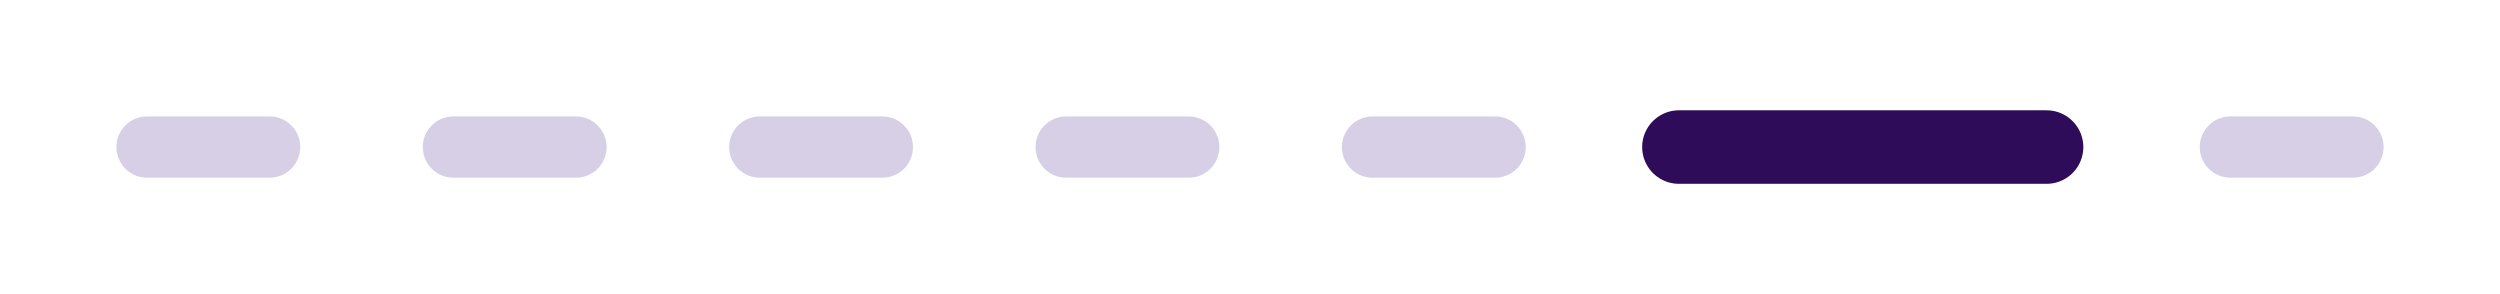 <svg width="204" height="24" viewBox="0 0 204 24" fill="none" xmlns="http://www.w3.org/2000/svg">
<g filter="url(#filter0_d_1_10435)">
<path d="M12 10H22" stroke="#D6CFE6" stroke-width="5" stroke-linecap="round"/>
</g>
<g filter="url(#filter1_d_1_10435)">
<path d="M37 10H47" stroke="#D6CFE6" stroke-width="5" stroke-linecap="round"/>
</g>
<g filter="url(#filter2_d_1_10435)">
<path d="M62 10H72" stroke="#D6CFE6" stroke-width="5" stroke-linecap="round"/>
</g>
<g filter="url(#filter3_d_1_10435)">
<path d="M87 10H97" stroke="#D6CFE6" stroke-width="5" stroke-linecap="round"/>
</g>
<g filter="url(#filter4_d_1_10435)">
<path d="M112 10H122" stroke="#D6CFE6" stroke-width="5" stroke-linecap="round"/>
</g>
<g filter="url(#filter5_d_1_10435)">
<path d="M137 10L167 10" stroke="#2E0C59" stroke-width="6" stroke-linecap="round"/>
</g>
<g filter="url(#filter6_d_1_10435)">
<path d="M182 10H192" stroke="#D6CFE6" stroke-width="5" stroke-linecap="round"/>
</g>
<defs>
<filter id="filter0_d_1_10435" x="0.5" y="0.5" width="33" height="23" filterUnits="userSpaceOnUse" color-interpolation-filters="sRGB">
<feFlood flood-opacity="0" result="BackgroundImageFix"/>
<feColorMatrix in="SourceAlpha" type="matrix" values="0 0 0 0 0 0 0 0 0 0 0 0 0 0 0 0 0 0 127 0" result="hardAlpha"/>
<feOffset dy="2"/>
<feGaussianBlur stdDeviation="4.5"/>
<feComposite in2="hardAlpha" operator="out"/>
<feColorMatrix type="matrix" values="0 0 0 0 0.329 0 0 0 0 0.2 0 0 0 0 0.576 0 0 0 0.15 0"/>
<feBlend mode="normal" in2="BackgroundImageFix" result="effect1_dropShadow_1_10435"/>
<feBlend mode="normal" in="SourceGraphic" in2="effect1_dropShadow_1_10435" result="shape"/>
</filter>
<filter id="filter1_d_1_10435" x="25.5" y="0.5" width="33" height="23" filterUnits="userSpaceOnUse" color-interpolation-filters="sRGB">
<feFlood flood-opacity="0" result="BackgroundImageFix"/>
<feColorMatrix in="SourceAlpha" type="matrix" values="0 0 0 0 0 0 0 0 0 0 0 0 0 0 0 0 0 0 127 0" result="hardAlpha"/>
<feOffset dy="2"/>
<feGaussianBlur stdDeviation="4.5"/>
<feComposite in2="hardAlpha" operator="out"/>
<feColorMatrix type="matrix" values="0 0 0 0 0.329 0 0 0 0 0.2 0 0 0 0 0.576 0 0 0 0.15 0"/>
<feBlend mode="normal" in2="BackgroundImageFix" result="effect1_dropShadow_1_10435"/>
<feBlend mode="normal" in="SourceGraphic" in2="effect1_dropShadow_1_10435" result="shape"/>
</filter>
<filter id="filter2_d_1_10435" x="50.5" y="0.5" width="33" height="23" filterUnits="userSpaceOnUse" color-interpolation-filters="sRGB">
<feFlood flood-opacity="0" result="BackgroundImageFix"/>
<feColorMatrix in="SourceAlpha" type="matrix" values="0 0 0 0 0 0 0 0 0 0 0 0 0 0 0 0 0 0 127 0" result="hardAlpha"/>
<feOffset dy="2"/>
<feGaussianBlur stdDeviation="4.5"/>
<feComposite in2="hardAlpha" operator="out"/>
<feColorMatrix type="matrix" values="0 0 0 0 0.329 0 0 0 0 0.2 0 0 0 0 0.576 0 0 0 0.15 0"/>
<feBlend mode="normal" in2="BackgroundImageFix" result="effect1_dropShadow_1_10435"/>
<feBlend mode="normal" in="SourceGraphic" in2="effect1_dropShadow_1_10435" result="shape"/>
</filter>
<filter id="filter3_d_1_10435" x="75.5" y="0.5" width="33" height="23" filterUnits="userSpaceOnUse" color-interpolation-filters="sRGB">
<feFlood flood-opacity="0" result="BackgroundImageFix"/>
<feColorMatrix in="SourceAlpha" type="matrix" values="0 0 0 0 0 0 0 0 0 0 0 0 0 0 0 0 0 0 127 0" result="hardAlpha"/>
<feOffset dy="2"/>
<feGaussianBlur stdDeviation="4.5"/>
<feComposite in2="hardAlpha" operator="out"/>
<feColorMatrix type="matrix" values="0 0 0 0 0.329 0 0 0 0 0.2 0 0 0 0 0.576 0 0 0 0.15 0"/>
<feBlend mode="normal" in2="BackgroundImageFix" result="effect1_dropShadow_1_10435"/>
<feBlend mode="normal" in="SourceGraphic" in2="effect1_dropShadow_1_10435" result="shape"/>
</filter>
<filter id="filter4_d_1_10435" x="100.5" y="0.5" width="33" height="23" filterUnits="userSpaceOnUse" color-interpolation-filters="sRGB">
<feFlood flood-opacity="0" result="BackgroundImageFix"/>
<feColorMatrix in="SourceAlpha" type="matrix" values="0 0 0 0 0 0 0 0 0 0 0 0 0 0 0 0 0 0 127 0" result="hardAlpha"/>
<feOffset dy="2"/>
<feGaussianBlur stdDeviation="4.5"/>
<feComposite in2="hardAlpha" operator="out"/>
<feColorMatrix type="matrix" values="0 0 0 0 0.329 0 0 0 0 0.2 0 0 0 0 0.576 0 0 0 0.15 0"/>
<feBlend mode="normal" in2="BackgroundImageFix" result="effect1_dropShadow_1_10435"/>
<feBlend mode="normal" in="SourceGraphic" in2="effect1_dropShadow_1_10435" result="shape"/>
</filter>
<filter id="filter5_d_1_10435" x="125" y="0" width="54" height="24" filterUnits="userSpaceOnUse" color-interpolation-filters="sRGB">
<feFlood flood-opacity="0" result="BackgroundImageFix"/>
<feColorMatrix in="SourceAlpha" type="matrix" values="0 0 0 0 0 0 0 0 0 0 0 0 0 0 0 0 0 0 127 0" result="hardAlpha"/>
<feOffset dy="2"/>
<feGaussianBlur stdDeviation="4.5"/>
<feComposite in2="hardAlpha" operator="out"/>
<feColorMatrix type="matrix" values="0 0 0 0 0.329 0 0 0 0 0.2 0 0 0 0 0.576 0 0 0 0.15 0"/>
<feBlend mode="normal" in2="BackgroundImageFix" result="effect1_dropShadow_1_10435"/>
<feBlend mode="normal" in="SourceGraphic" in2="effect1_dropShadow_1_10435" result="shape"/>
</filter>
<filter id="filter6_d_1_10435" x="170.5" y="0.5" width="33" height="23" filterUnits="userSpaceOnUse" color-interpolation-filters="sRGB">
<feFlood flood-opacity="0" result="BackgroundImageFix"/>
<feColorMatrix in="SourceAlpha" type="matrix" values="0 0 0 0 0 0 0 0 0 0 0 0 0 0 0 0 0 0 127 0" result="hardAlpha"/>
<feOffset dy="2"/>
<feGaussianBlur stdDeviation="4.5"/>
<feComposite in2="hardAlpha" operator="out"/>
<feColorMatrix type="matrix" values="0 0 0 0 0.329 0 0 0 0 0.2 0 0 0 0 0.576 0 0 0 0.15 0"/>
<feBlend mode="normal" in2="BackgroundImageFix" result="effect1_dropShadow_1_10435"/>
<feBlend mode="normal" in="SourceGraphic" in2="effect1_dropShadow_1_10435" result="shape"/>
</filter>
</defs>
</svg>

